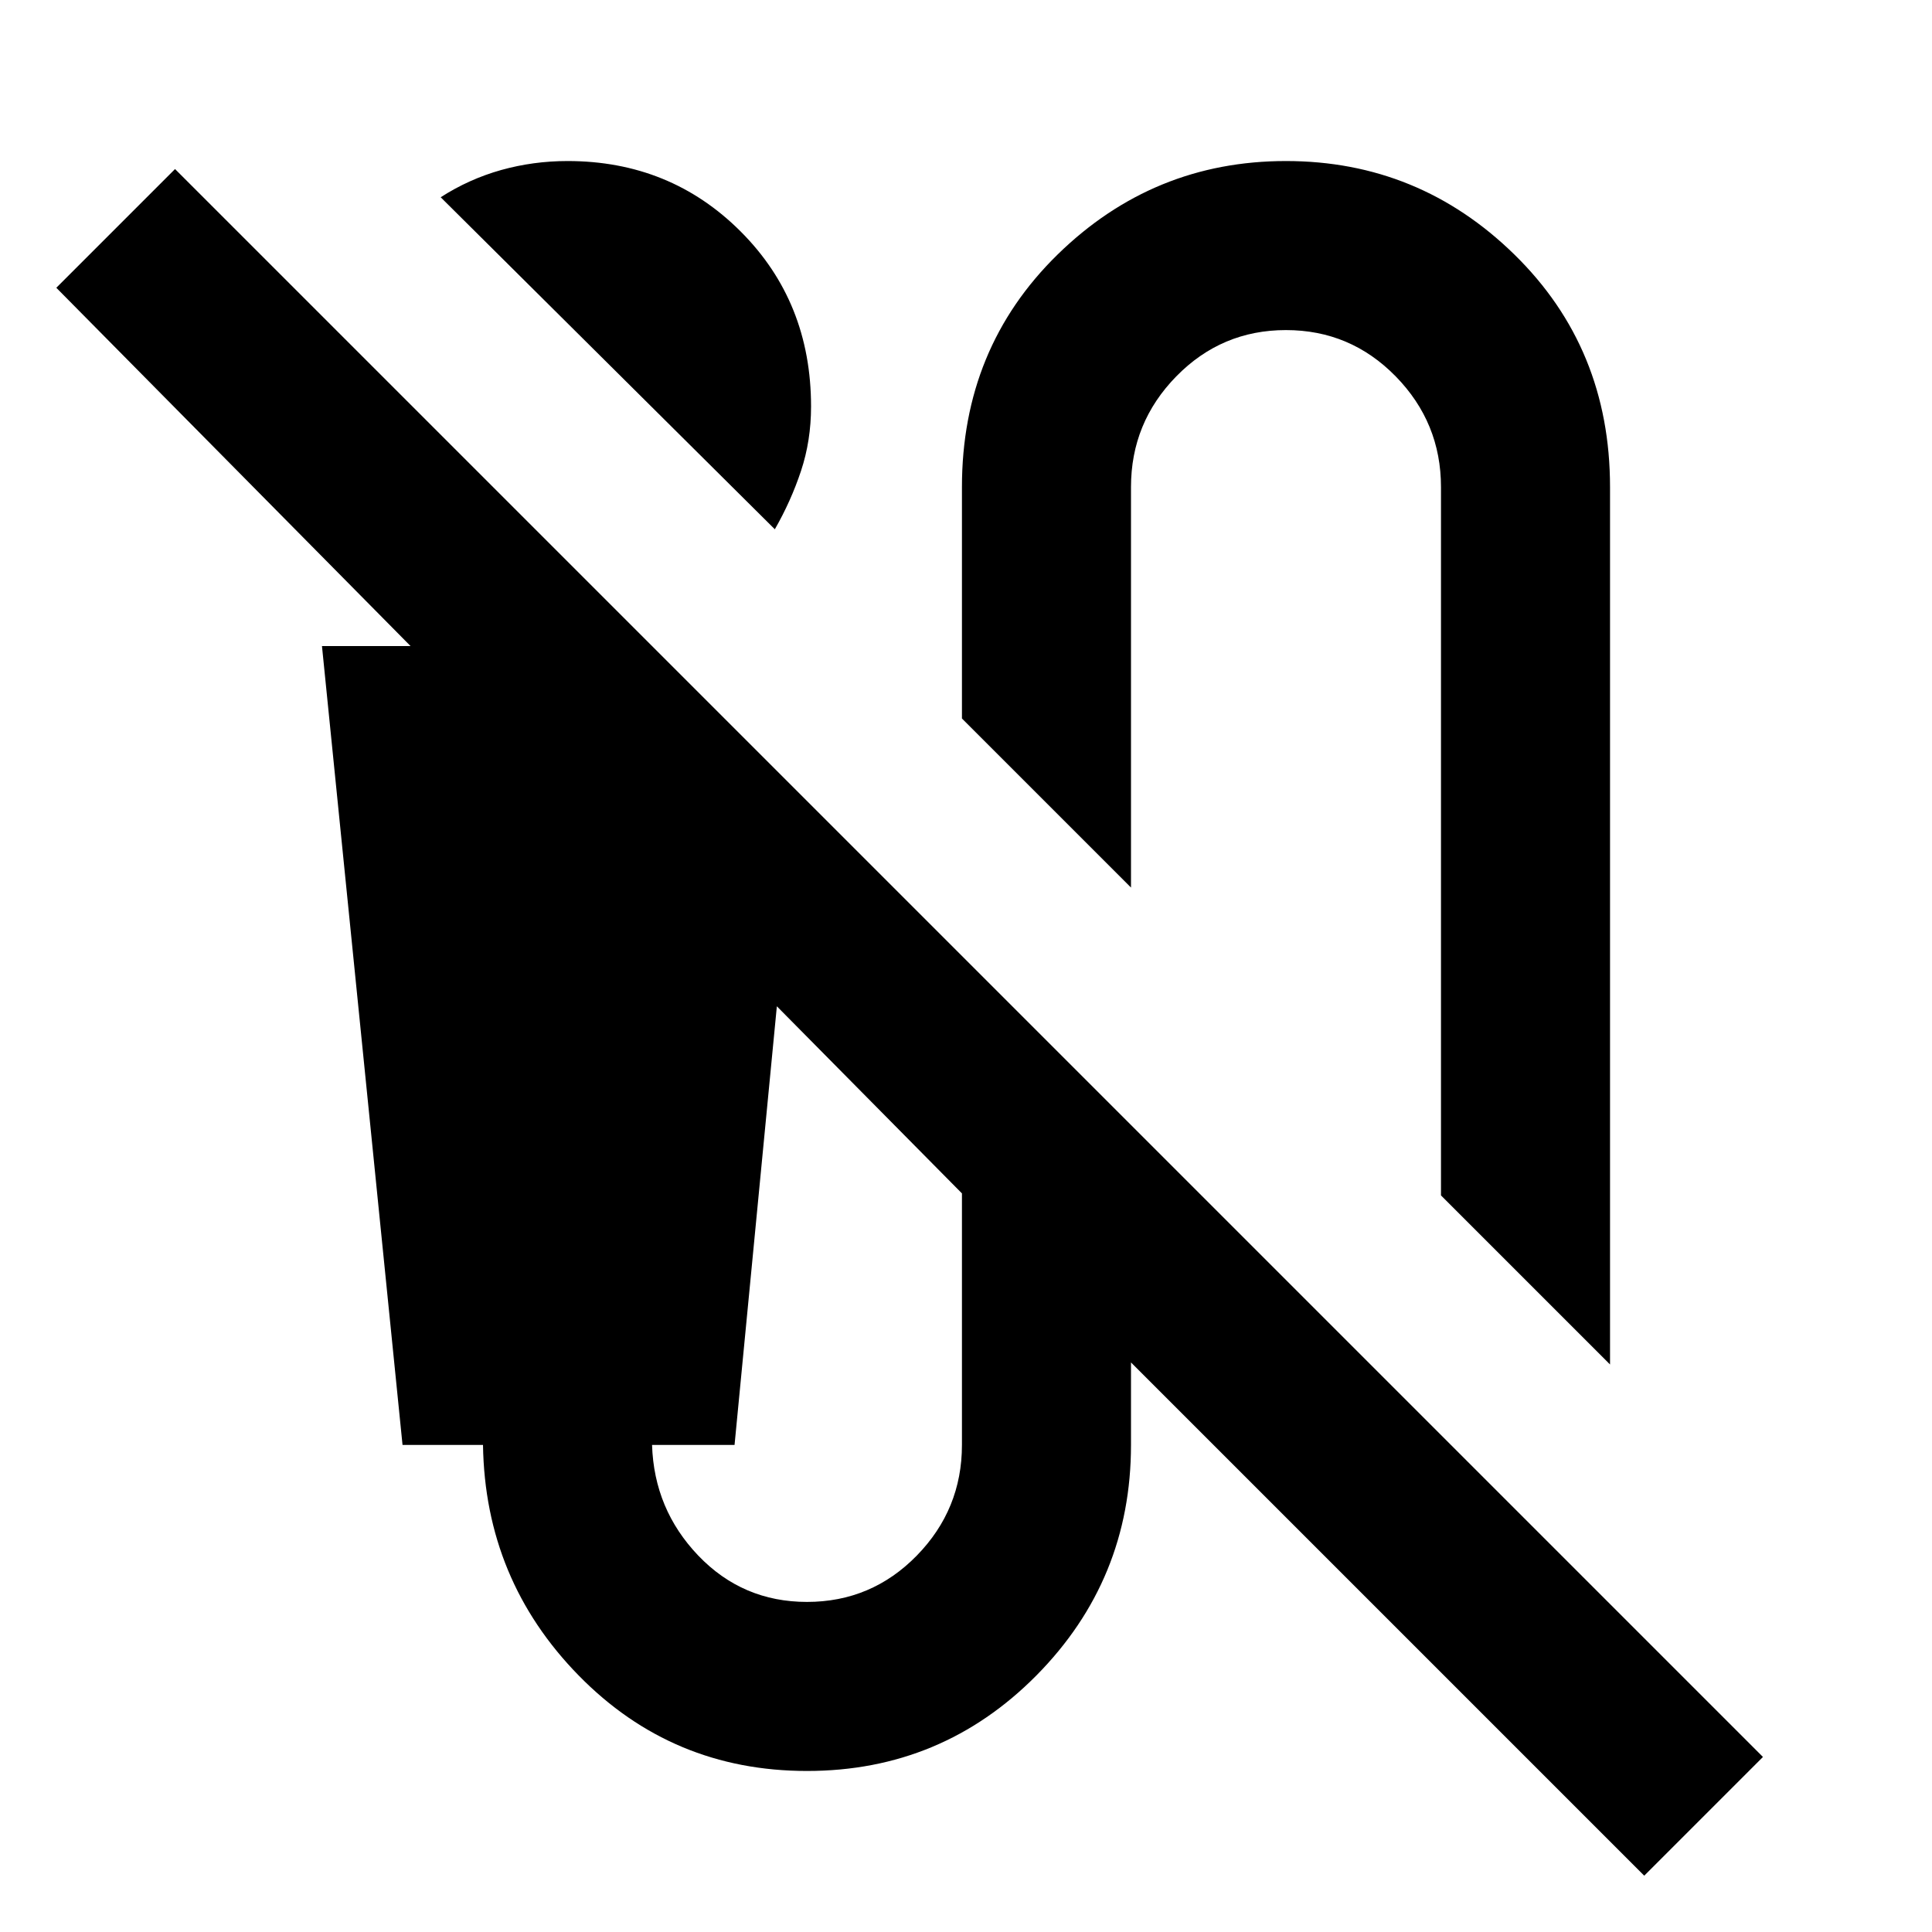 <svg xmlns="http://www.w3.org/2000/svg" height="20" width="20"><path d="M8.021 5.479 4.562 2.042Q4.854 1.854 5.188 1.76Q5.521 1.667 5.875 1.667Q6.938 1.667 7.667 2.396Q8.396 3.125 8.396 4.208Q8.396 4.562 8.292 4.875Q8.188 5.188 8.021 5.479ZM16.667 14.125 14.917 12.375V5.042Q14.917 4.375 14.448 3.896Q13.979 3.417 13.312 3.417Q12.646 3.417 12.177 3.896Q11.708 4.375 11.708 5.042V9.188L9.958 7.438V5.042Q9.958 3.604 10.948 2.635Q11.938 1.667 13.312 1.667Q14.688 1.667 15.677 2.635Q16.667 3.604 16.667 5.042ZM17.021 19.417 11.708 14.104V14.958Q11.708 16.354 10.729 17.344Q9.75 18.333 8.354 18.333Q6.958 18.333 5.99 17.344Q5.021 16.354 5 14.958H4.167L3.333 6.688H4.25L0.583 2.979L1.812 1.75L18.25 18.188ZM8.354 16.583Q9.021 16.583 9.49 16.104Q9.958 15.625 9.958 14.958V12.354L8.042 10.417L7.604 14.958H6.75Q6.771 15.625 7.229 16.104Q7.688 16.583 8.354 16.583Z"/></svg>
